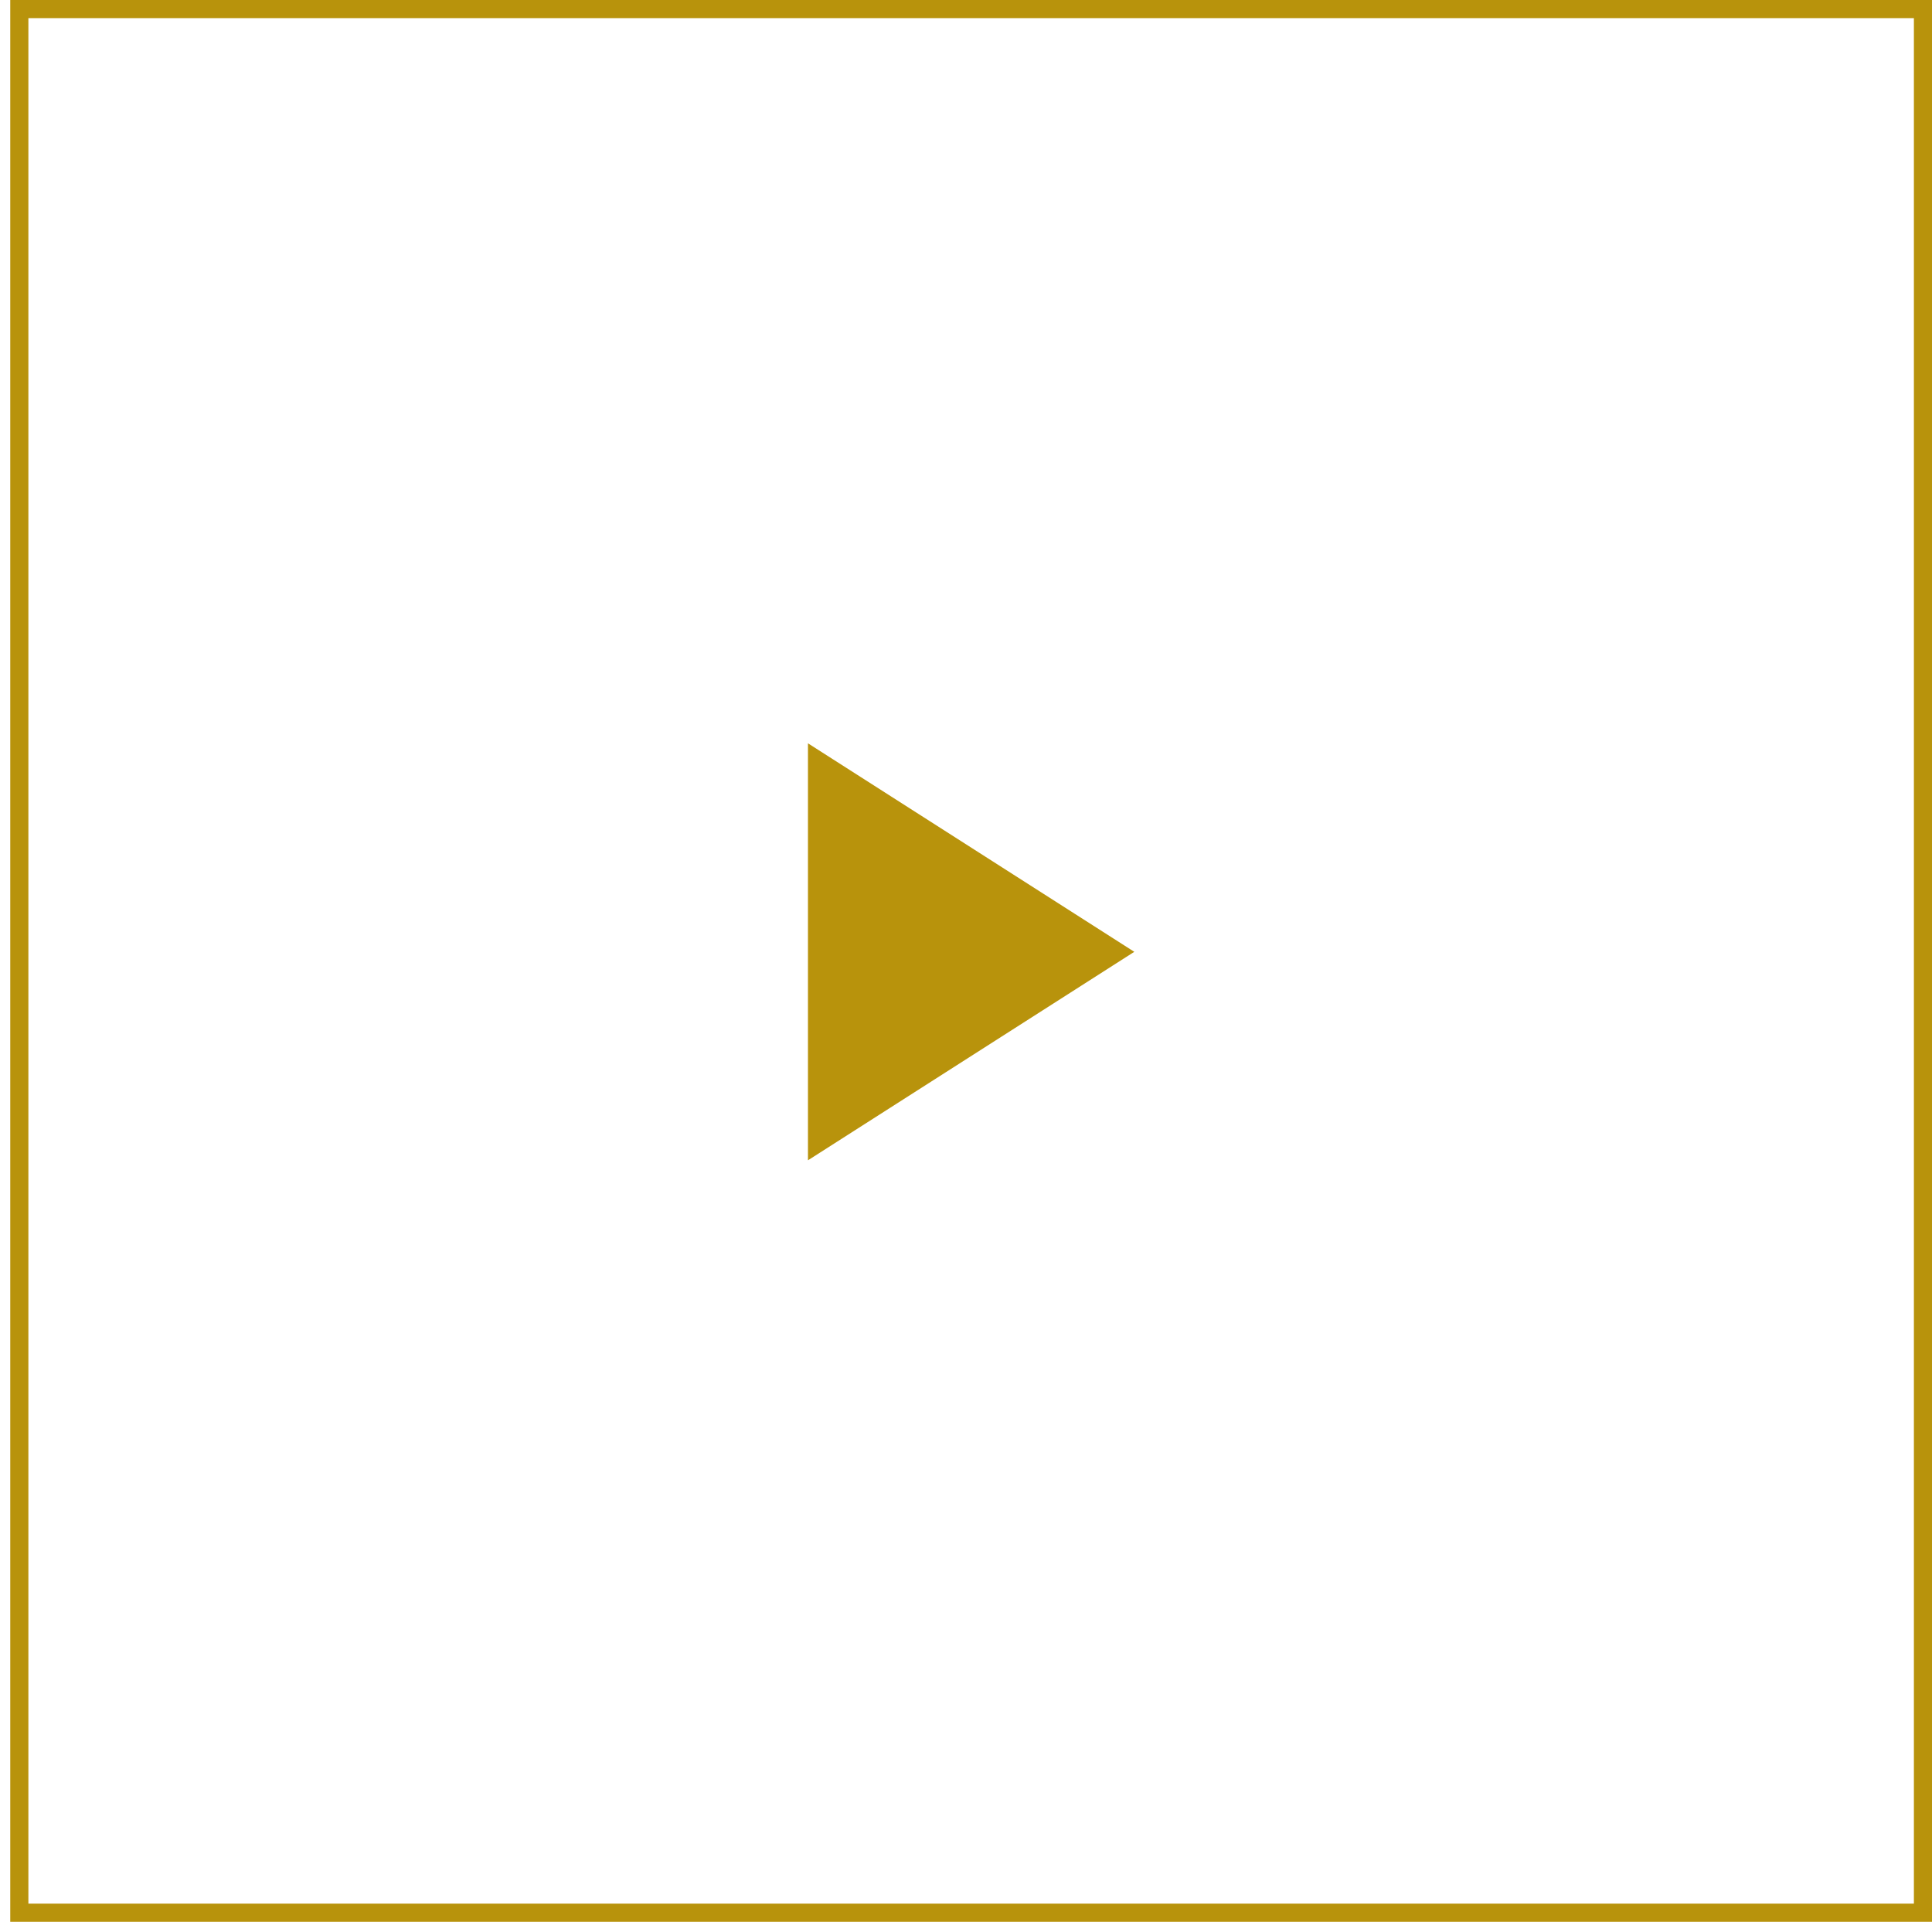 <svg width="65" height="65" viewBox="0 0 65 65" fill="none" xmlns="http://www.w3.org/2000/svg">
<rect x="0.65" y="0.305" width="64.046" height="64.046" stroke="#B8930C" stroke-width="0.61"/>
<path d="M38.162 32.023L27.183 25.008V39.037L38.162 32.023Z" fill="#B8930C"/>
</svg>
